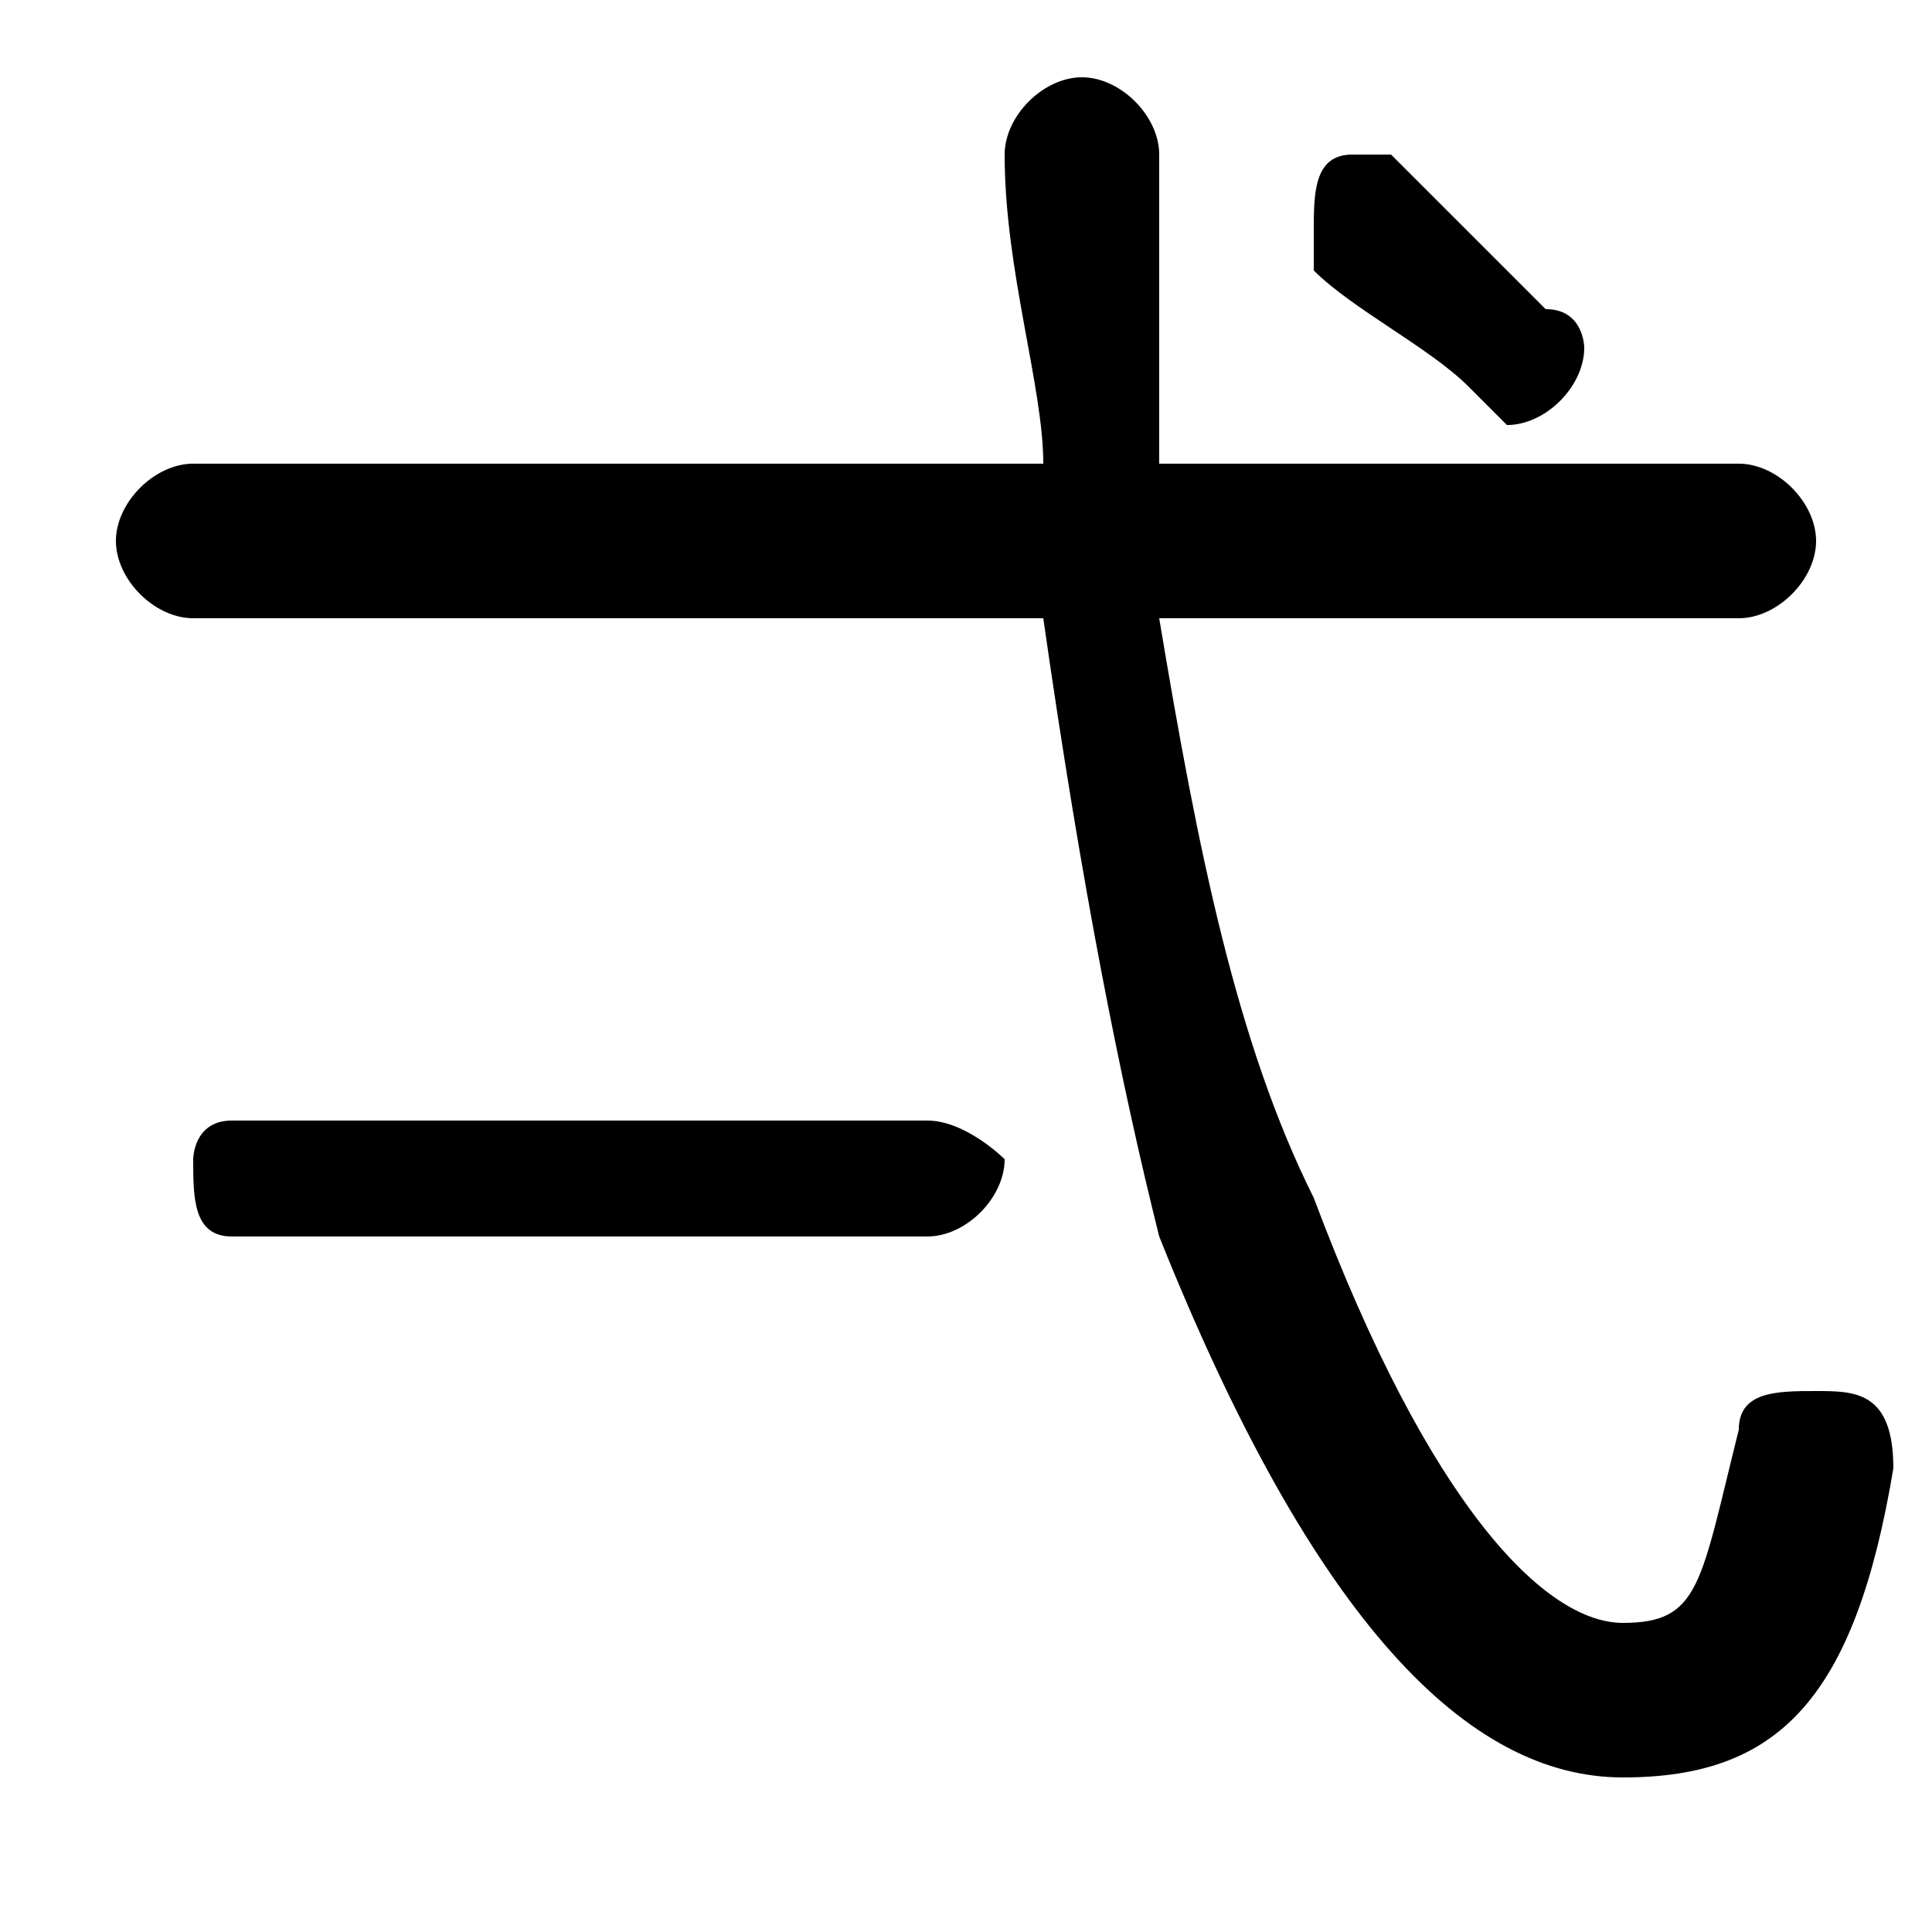 <svg xmlns="http://www.w3.org/2000/svg" viewBox="0 -44.0 50.0 50.0">
    <rect x="0" y="-44.0" width="50.0" height="50.0" fill="#808080" stroke="none"/>
    <g transform="scale(1, -1)">
        <!-- ボディの枠 -->
        <rect x="0" y="-6.0" width="50.0" height="50.0"
            stroke="white" fill="white"/>
        <!-- グリフ座標系の原点 -->
        <circle cx="0" cy="0" r="5" fill="white"/>
        <!-- グリフのアウトライン -->
        <g style="fill:black;stroke:#000000;stroke-width:0;stroke-linecap:round;stroke-linejoin:round;">
        <path d="M 5.0 32.0 C 4.0 32.0 3.0 31.0 3.0 30.0 C 3.0 29.0 4.0 28.0 5.0 28.0 L 27.0 28.0 C 28.0 21.0 29.0 16.0 30.0 12.0 C 34.0 2.0 38.0 -2.0 42.0 -2.0 C 46.0 -2.0 48.0 0.0 49.0 6.0 C 49.0 8.0 48.0 8.0 47.0 8.0 C 46.0 8.0 45.0 8.0 45.0 7.0 C 44.0 3.0 44.0 2.0 42.0 2.0 C 40.0 2.0 37.0 5.0 34.0 13.0 C 32.0 17.0 31.0 22.0 30.0 28.0 L 45.0 28.0 C 46.0 28.0 47.0 29.0 47.0 30.0 C 47.0 31.0 46.0 32.0 45.0 32.0 L 30.0 32.0 C 30.0 34.0 30.0 37.0 30.0 40.0 C 30.0 41.0 29.0 42.0 28.0 42.0 C 27.0 42.0 26.0 41.0 26.0 40.0 C 26.0 37.0 27.0 34.0 27.0 32.0 Z M 36.0 40.0 C 36.0 40.0 36.0 40.0 35.0 40.0 C 34.0 40.0 34.0 39.0 34.0 38.0 C 34.0 38.0 34.0 38.0 34.0 37.0 C 35.0 36.0 37.0 35.0 38.0 34.0 C 38.0 34.0 39.0 33.0 39.0 33.0 C 40.0 33.0 41.0 34.0 41.0 35.0 C 41.0 35.0 41.0 36.0 40.0 36.0 C 39.0 37.0 37.0 39.0 36.0 40.0 Z M 6.0 15.0 C 5.0 15.0 5.0 14.0 5.0 14.0 C 5.0 13.0 5.0 12.0 6.0 12.0 L 24.0 12.0 C 25.0 12.0 26.0 13.0 26.0 14.0 C 26.0 14.0 25.0 15.0 24.0 15.0 Z"/>
    </g>
    </g>
</svg>
